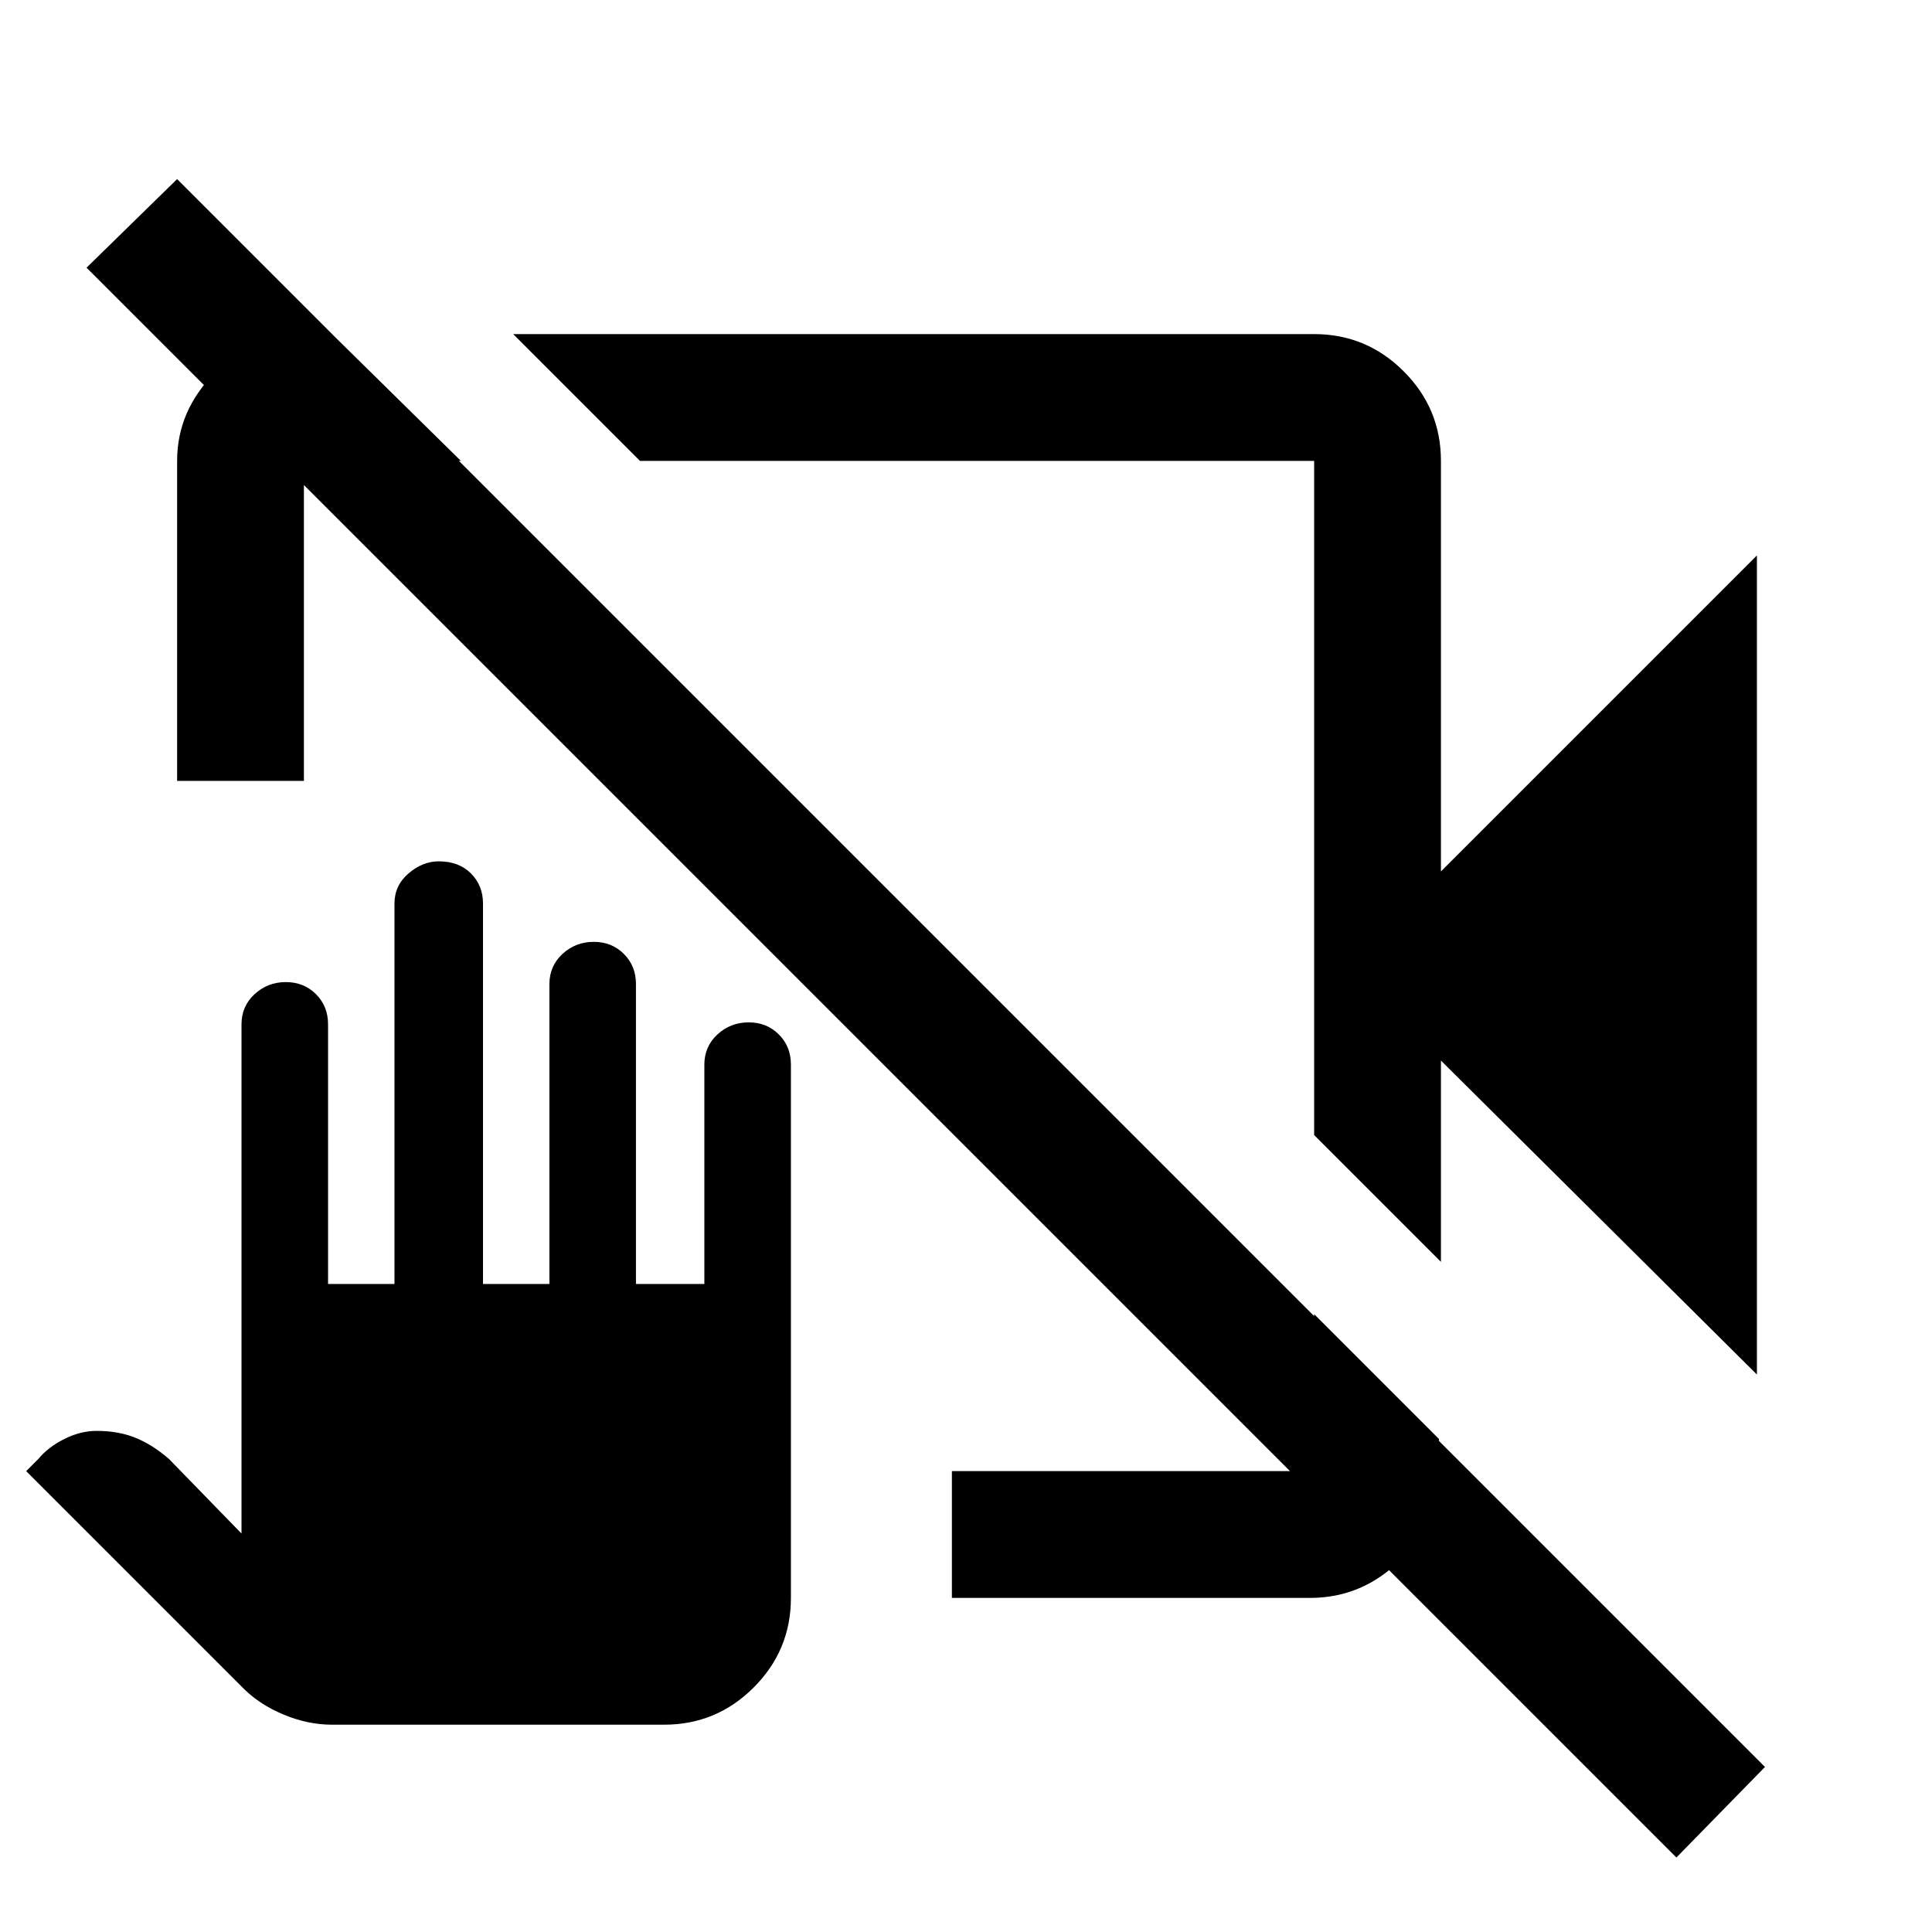 <svg xmlns="http://www.w3.org/2000/svg" height="40" width="40"><path d="m36.375 28.458-6.542-6.5v4.167L27.208 23.5V9.542H13.25l-2.625-2.625h16.583q1.084 0 1.854.771.771.77.771 1.854v8.5l6.542-6.542ZM6.875 6.917l2.667 2.625h-3.25v6.625H3.667V9.542q0-1.042.791-1.834.792-.791 1.834-.791Zm12.833 26.166v-2.625h7.5v-3.25l2.584 2.584v.666q0 1.042-.792 1.834-.792.791-1.875.791Zm15 5.375L1.792 5.542l1.875-1.834 32.875 32.875Zm-27.833-2.75q-.5 0-1-.208t-.833-.542l-4.5-4.5.25-.25q.208-.25.541-.416.334-.167.667-.167.458 0 .812.146.355.146.688.437L5 31.75V21.208q0-.375.271-.625t.646-.25q.375 0 .625.25t.25.625v5.375h1.375v-7.875q0-.375.291-.625.292-.25.625-.25.417 0 .667.25.25.25.25.625v7.875h1.375v-6.208q0-.375.271-.625t.646-.25q.375 0 .625.25t.25.625v6.208h1.416v-4.541q0-.375.271-.625t.646-.25q.375 0 .625.25t.25.625v11.041q0 1.084-.771 1.855-.771.77-1.854.77Zm11.083-17.791ZM20.25 16.5Z"/></svg>